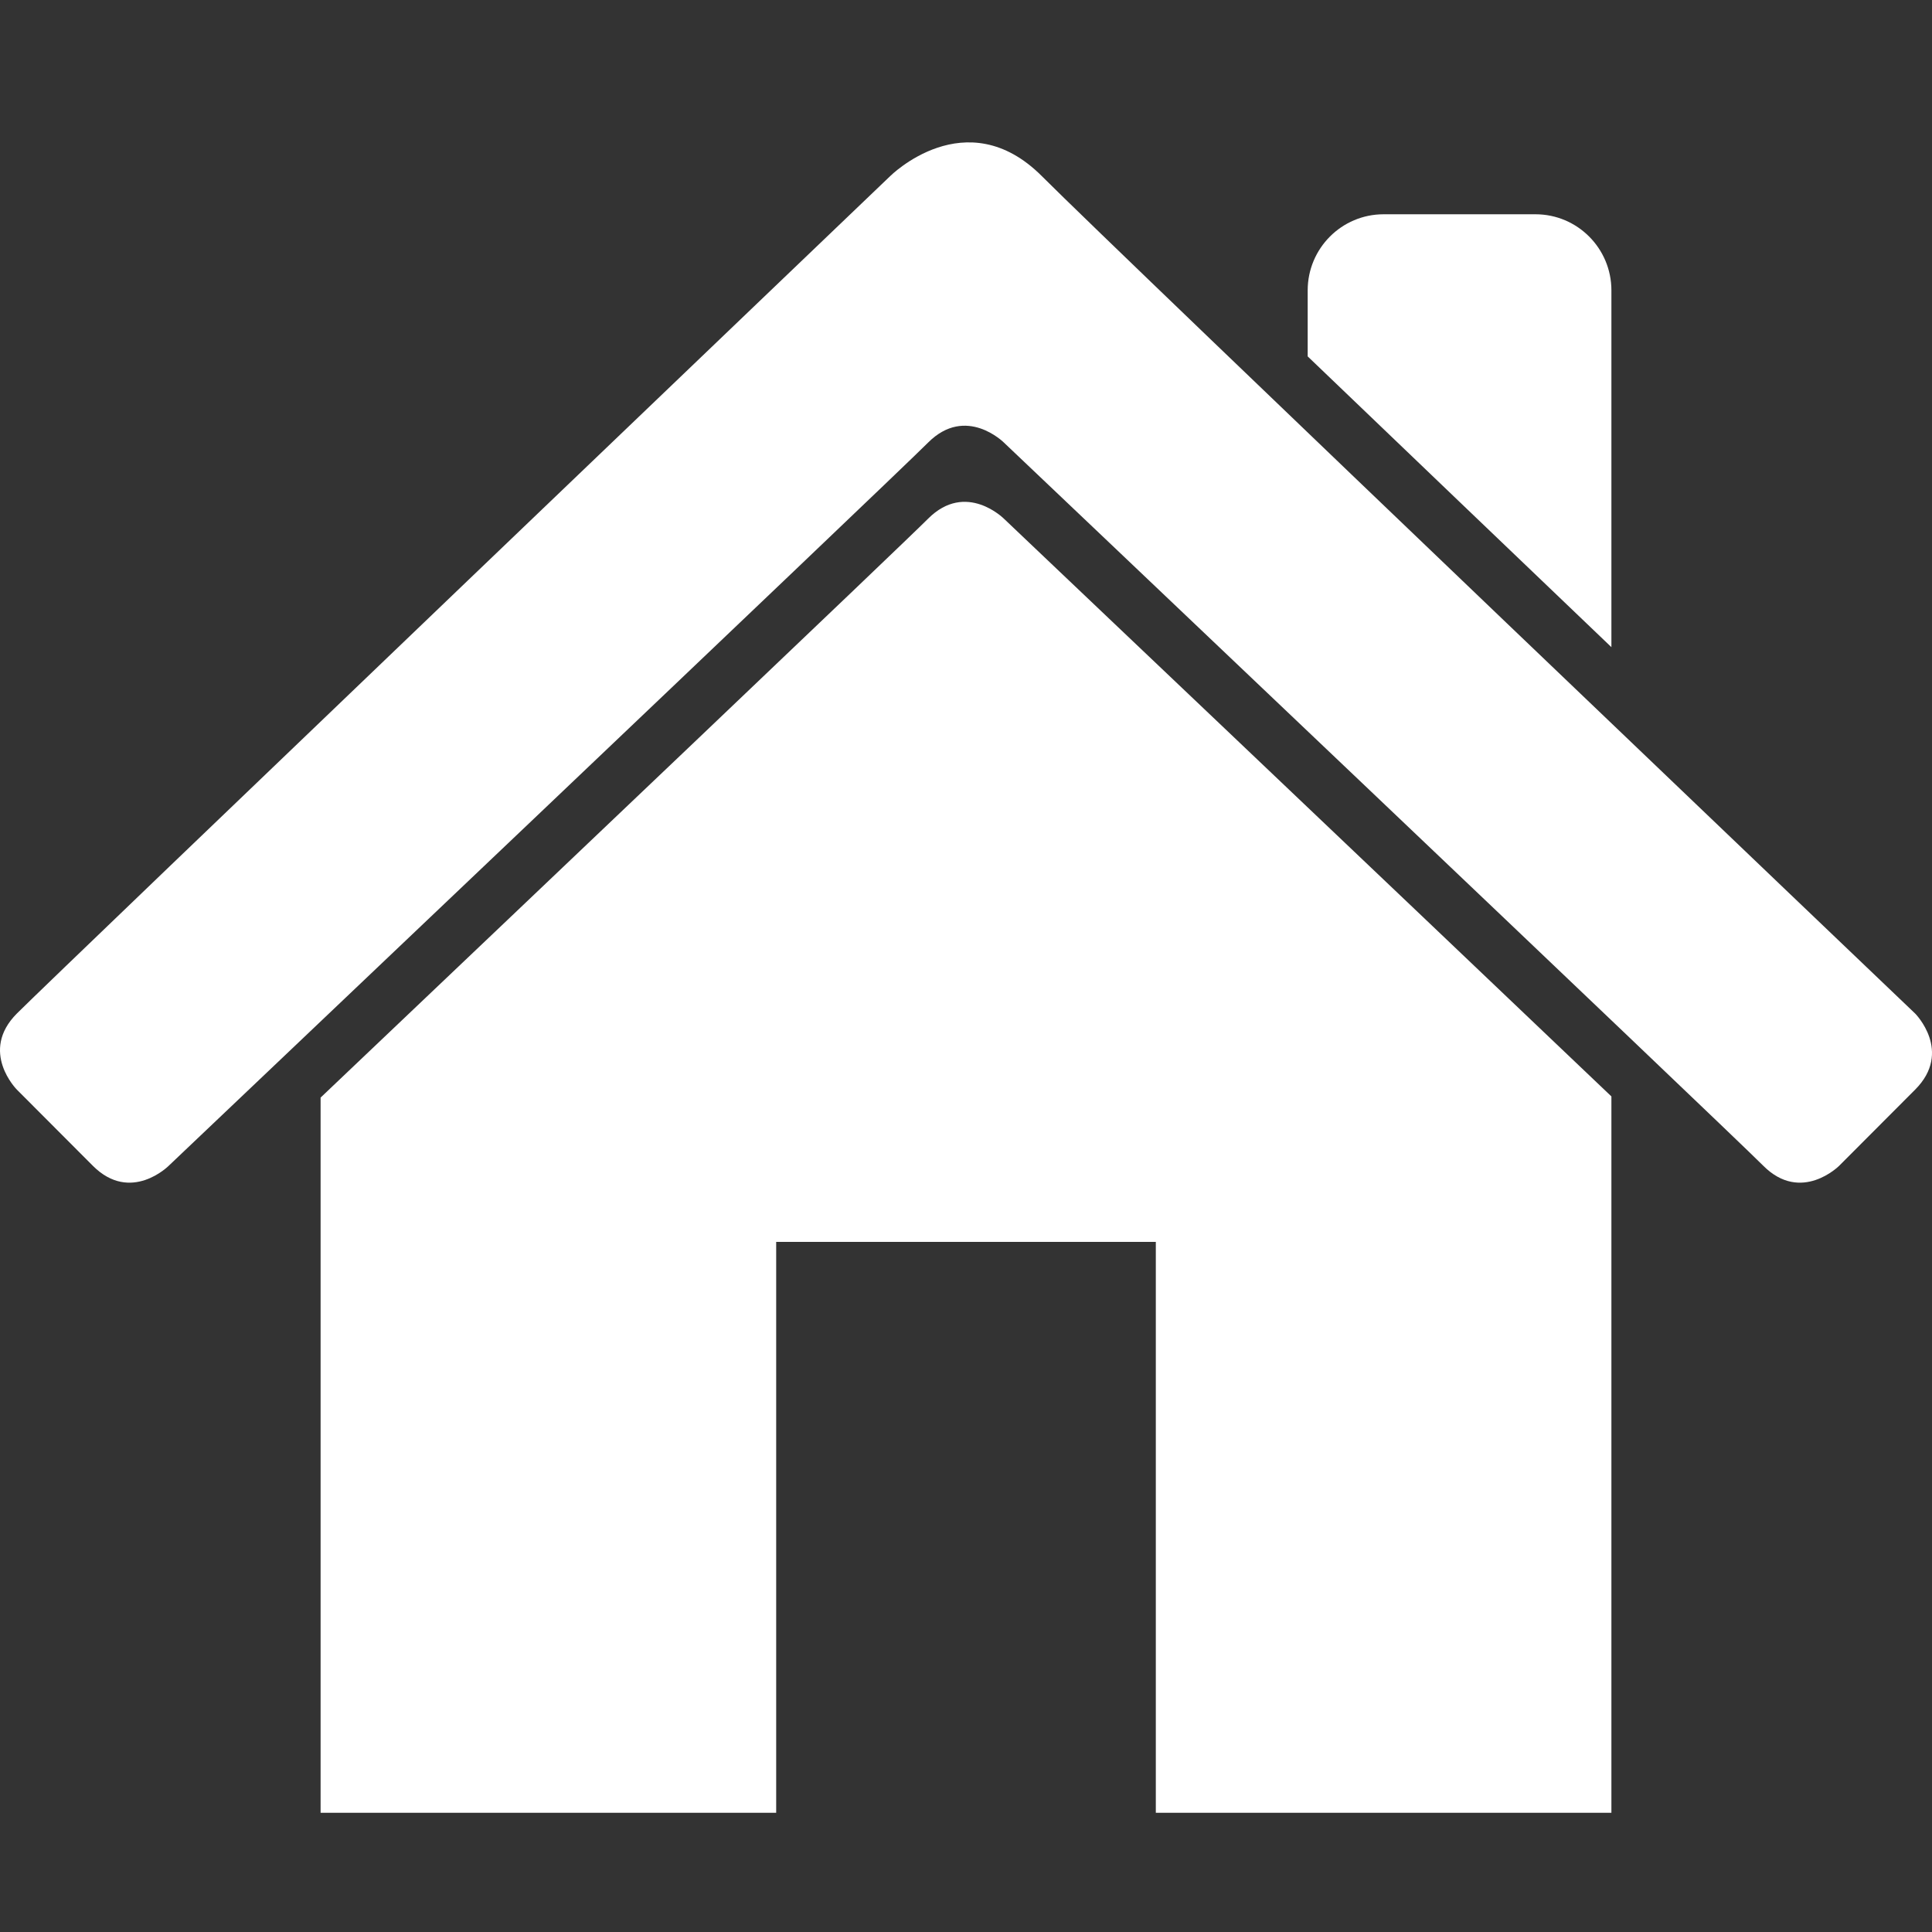 <?xml version="1.0" encoding="UTF-8" standalone="no"?>
<svg
   xmlns:dc="http://purl.org/dc/elements/1.1/"
   xmlns:cc="http://creativecommons.org/ns#"
   xmlns:rdf="http://www.w3.org/1999/02/22-rdf-syntax-ns#"
   xmlns:svg="http://www.w3.org/2000/svg"
   xmlns="http://www.w3.org/2000/svg"
   xmlns:sodipodi="http://sodipodi.sourceforge.net/DTD/sodipodi-0.dtd"
   xmlns:inkscape="http://www.inkscape.org/namespaces/inkscape"
   version="1.1"
   x="0px"
   y="0px"
   width="480px"
   height="480px"
   viewBox="0 0 480 480"
   style="enable-background:new 0 0 480 480;"
   xml:space="preserve"
   id="svg4"
   sodipodi:docname="home-white.svg"
   inkscape:version="0.92.2 (5c3e80d, 2017-08-06)"><rect x="0" y="0" width="480" height="480" fill="#333333" stroke="none"/><defs
     id="defs8" /><sodipodi:namedview
     pagecolor="#ffffff"
     bordercolor="#666666"
     borderopacity="1"
     objecttolerance="10"
     gridtolerance="10"
     guidetolerance="10"
     inkscape:pageopacity="0"
     inkscape:pageshadow="2"
     inkscape:window-width="1920"
     inkscape:window-height="1137"
     id="namedview6"
     showgrid="false"
     inkscape:zoom="0.49166667"
     inkscape:cx="-13.220339"
     inkscape:cy="240"
     inkscape:window-x="1912"
     inkscape:window-y="-8"
     inkscape:window-maximized="1"
     inkscape:current-layer="svg4" /><path
     style="clip-rule:evenodd;fill-rule:evenodd;stroke-width:1.417;fill:#ffffff;fill-opacity:1"
     d="M 230.567,128.881 C 223.913,135.552 132.767,222.219 79.651,272.695 V 450.375 H 192.839 V 308.54 H 287.161 V 450.375 H 400.349 V 272.403 C 345.136,219.774 249.433,128.881 249.433,128.881 c 0,0 -9.433,-9.456 -18.866,0 z M 400.349,72.147 c 0,-10.443 -8.447,-18.911 -18.864,-18.911 h -37.73 c -10.418,0 -18.864,8.468 -18.864,18.911 v 16.399 c 23.904,22.919 50.932,48.786 75.458,72.24 z m 75.459,179.659 c 0,0 -198.079,-189.115 -216.944,-208.026 -18.864,-18.911 -37.728,0 -37.728,0 0,0 -207.511,198.57 -216.944,208.026 -9.431,9.455 0,18.911 0,18.911 0,0 9.433,9.456 18.866,18.911 9.431,9.456 18.864,0 18.864,0 0,0 179.214,-170.202 188.646,-179.657 9.433,-9.456 18.866,0 18.866,0 0,0 179.213,170.202 188.646,179.657 9.433,9.456 18.864,0 18.864,0 0,0 0,0 18.866,-18.911 9.431,-9.456 0,-18.911 0,-18.911 z"
     id="path2"
     inkscape:connector-curvature="0" /></svg>